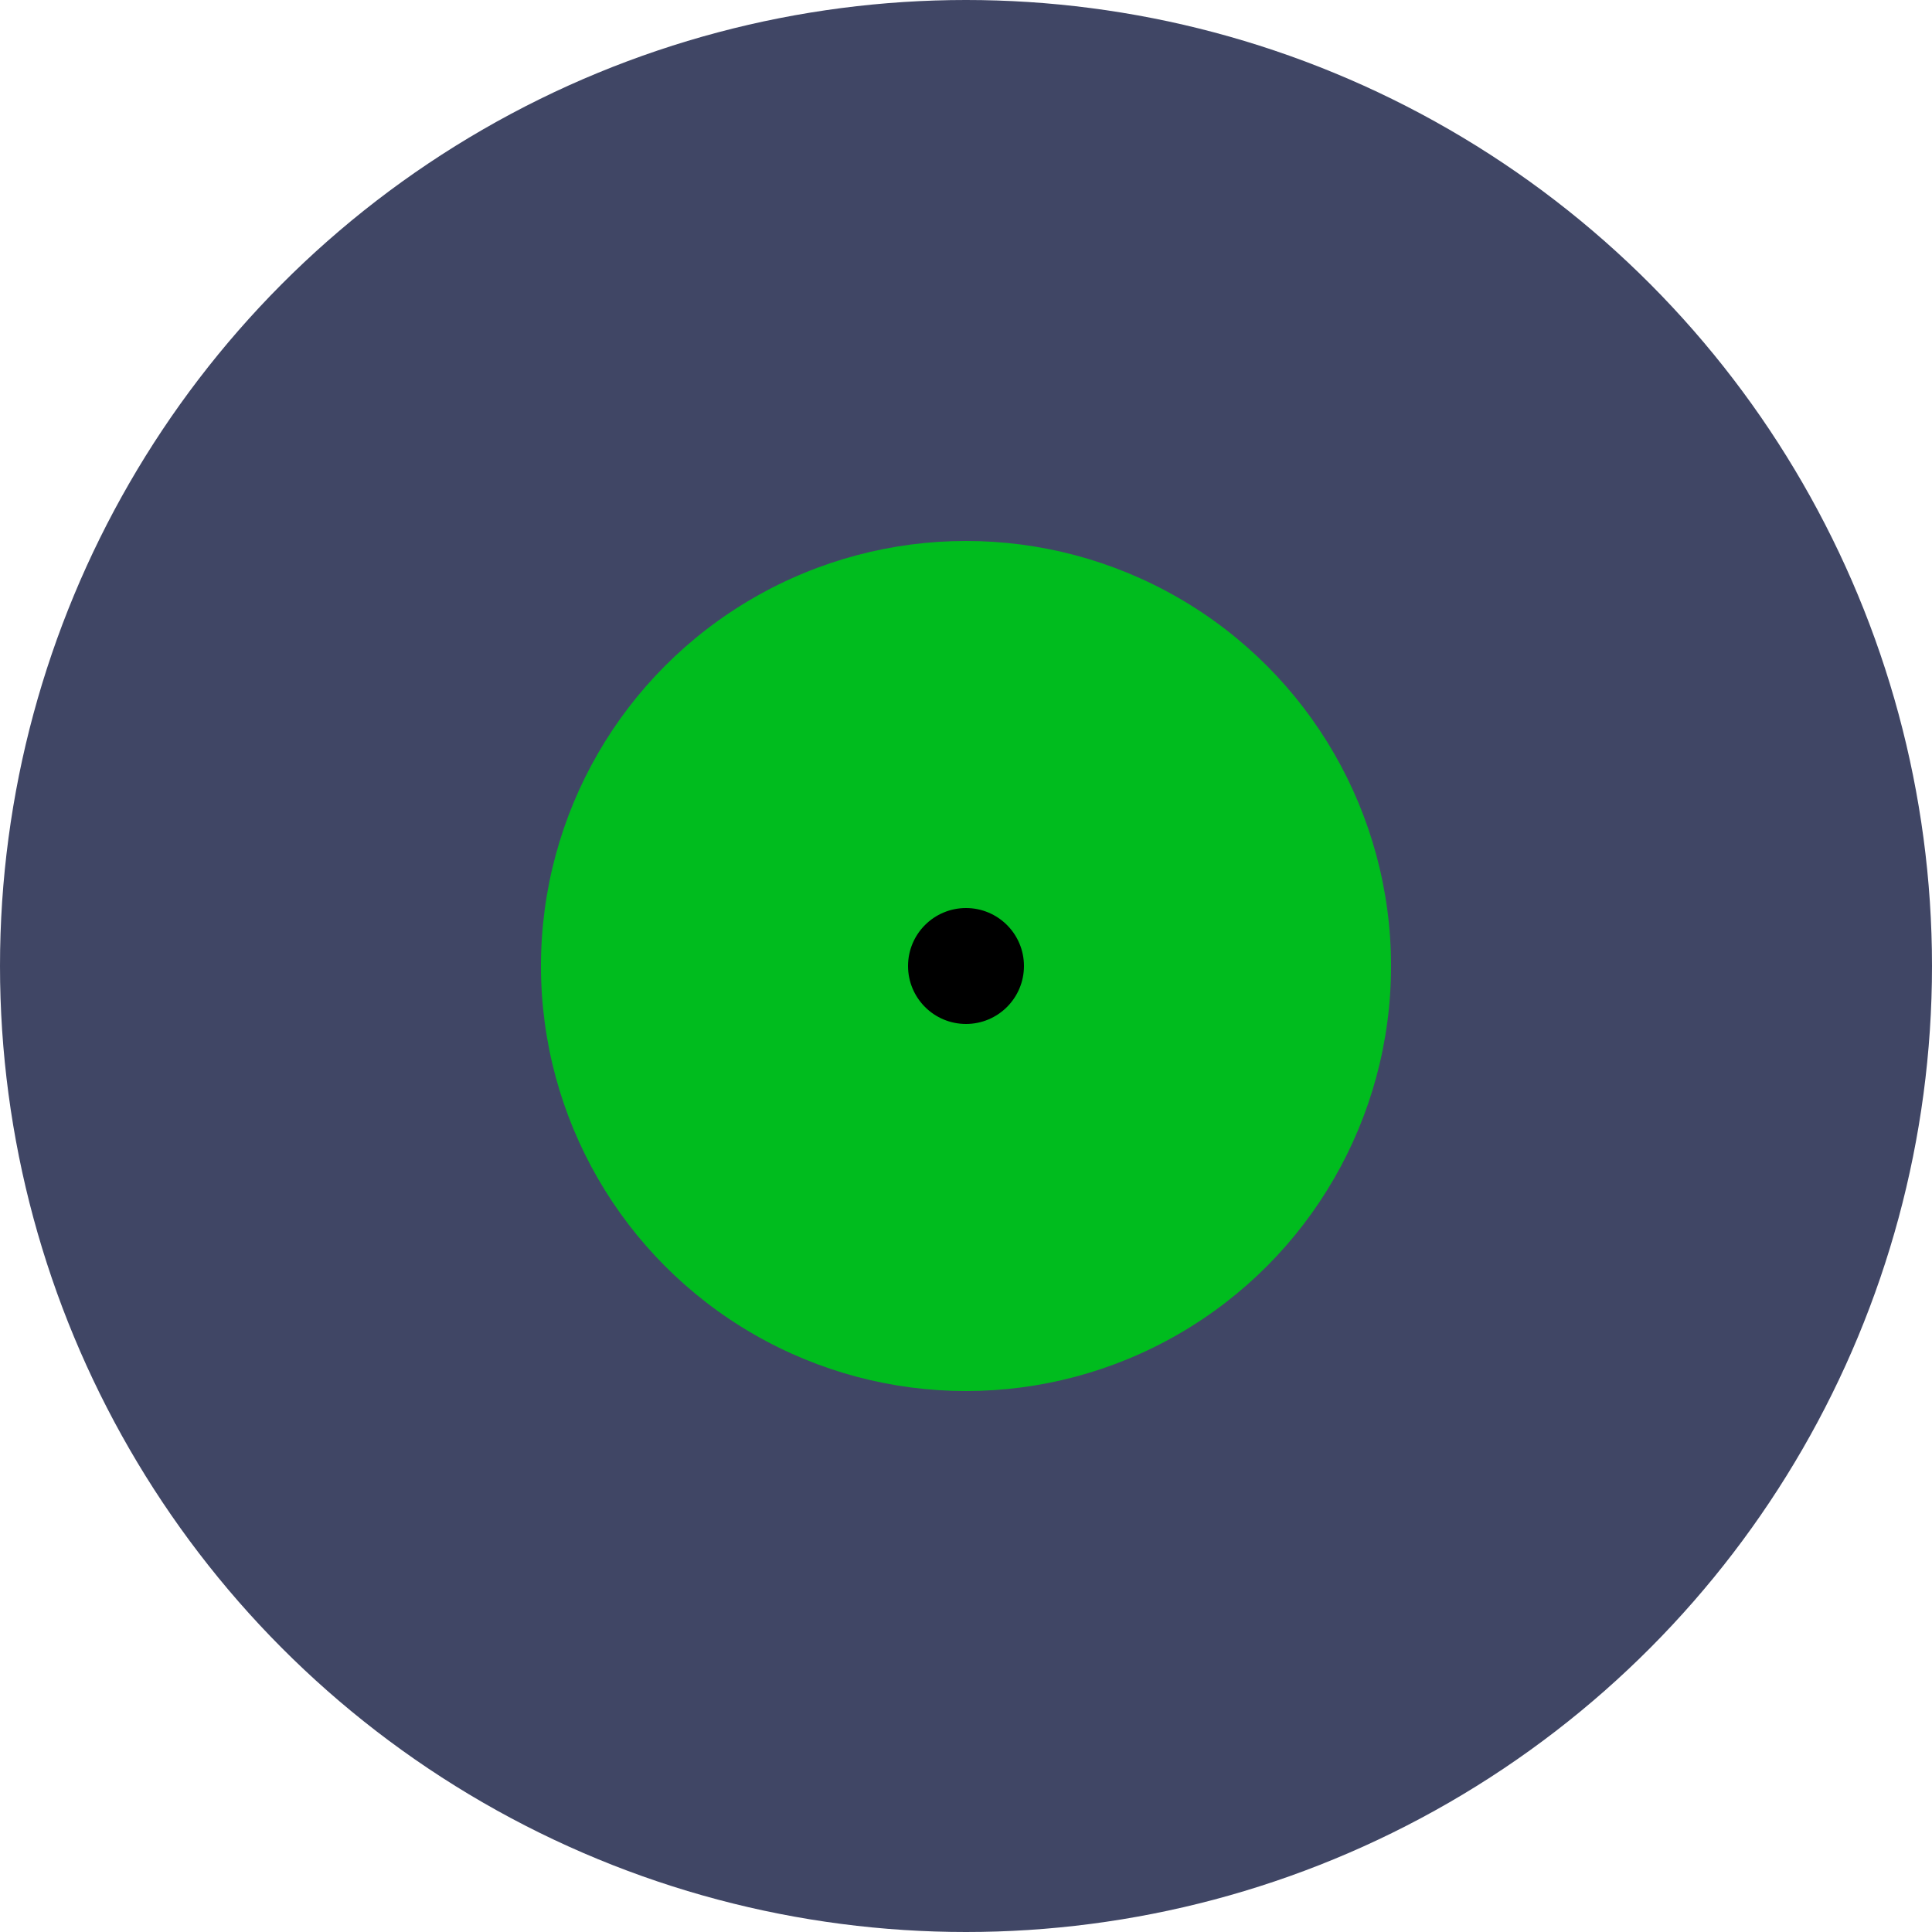 <svg width="200" height="200" viewBox="0 0 200 200" fill="none" xmlns="http://www.w3.org/2000/svg">
<circle cx="100" cy="100" r="100" fill="#404665"/>
<circle cx="100" cy="100" r="44" fill="#00BC1E"/>
<circle cx="100" cy="100" r="6" fill="black"/>
</svg>
